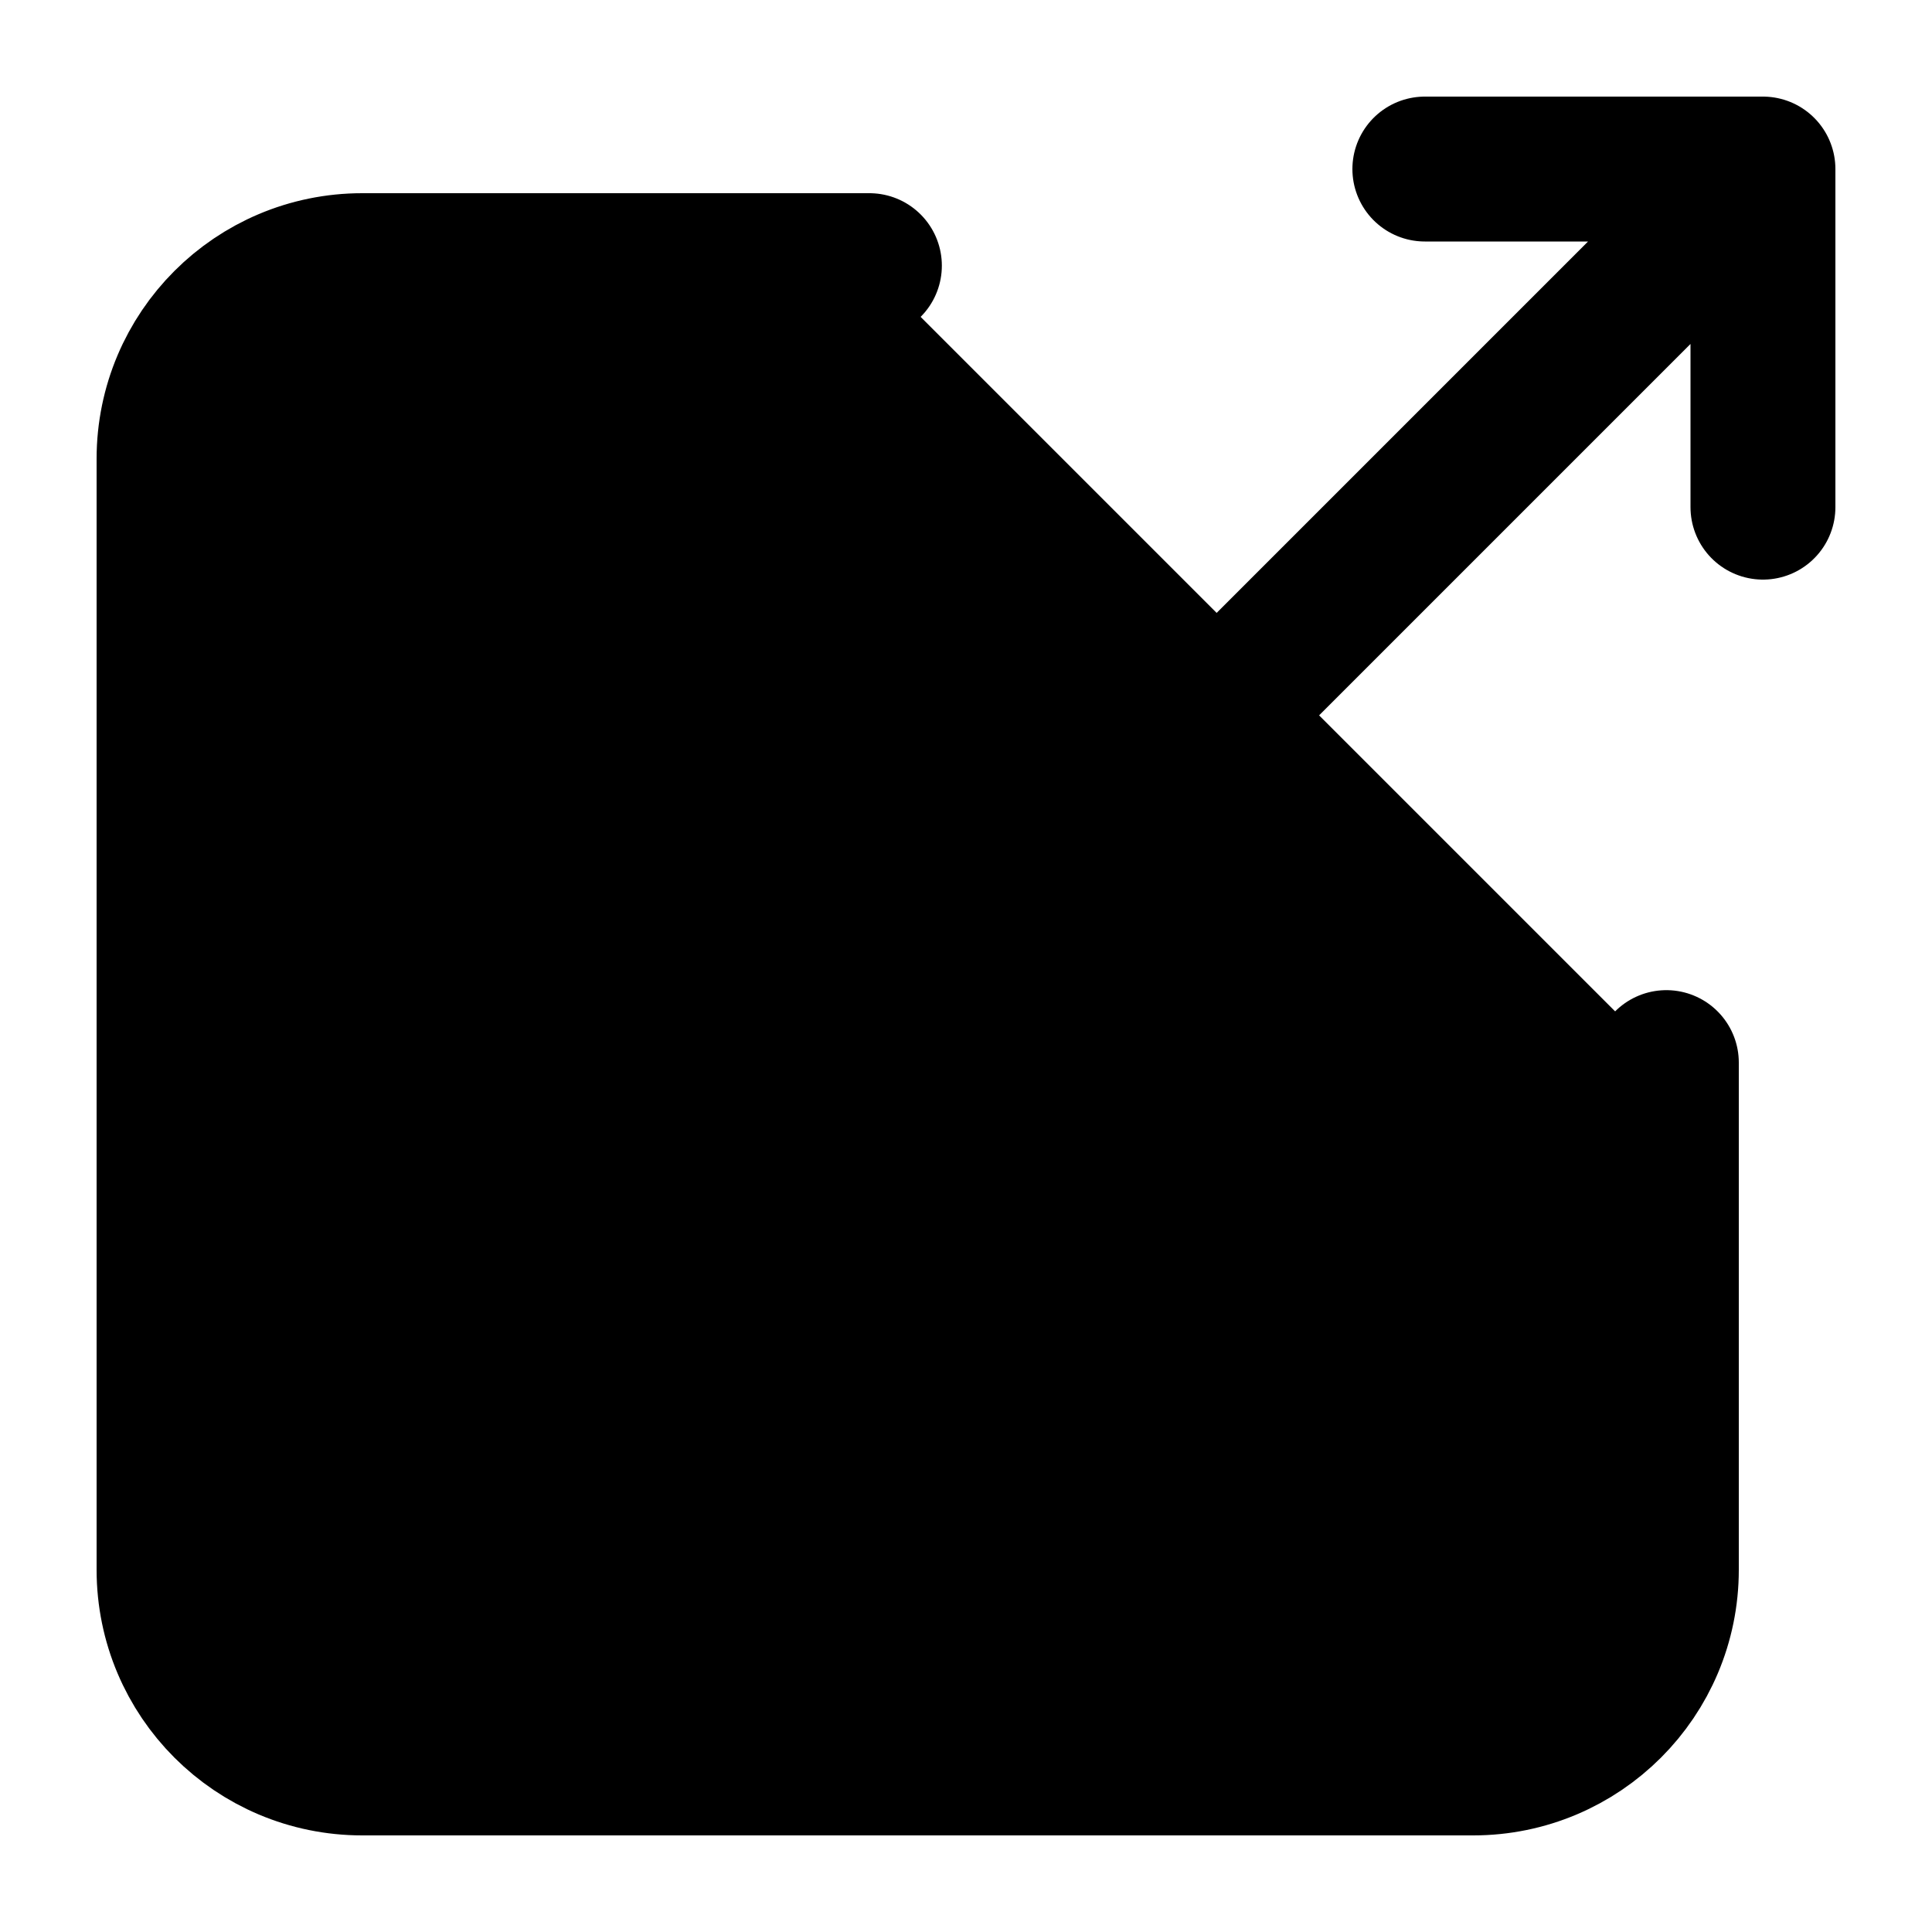 <svg width="20" height="20" viewBox="0 0 20 20" fill="currentColor" xmlns="http://www.w3.org/2000/svg">
<path d="M9 2.75H3.75C2.645 2.75 1.75 3.645 1.75 4.75V16.25C1.75 17.355 2.645 18.25 3.75 18.25H15.25C16.355 18.25 17.25 17.355 17.25 16.25V11M18.25 1.75L11 9M18.25 1.75H14.75M18.25 1.75V5.25" stroke="black" stroke-width="1.5" stroke-linecap="round" stroke-linejoin="round"/>
</svg>
